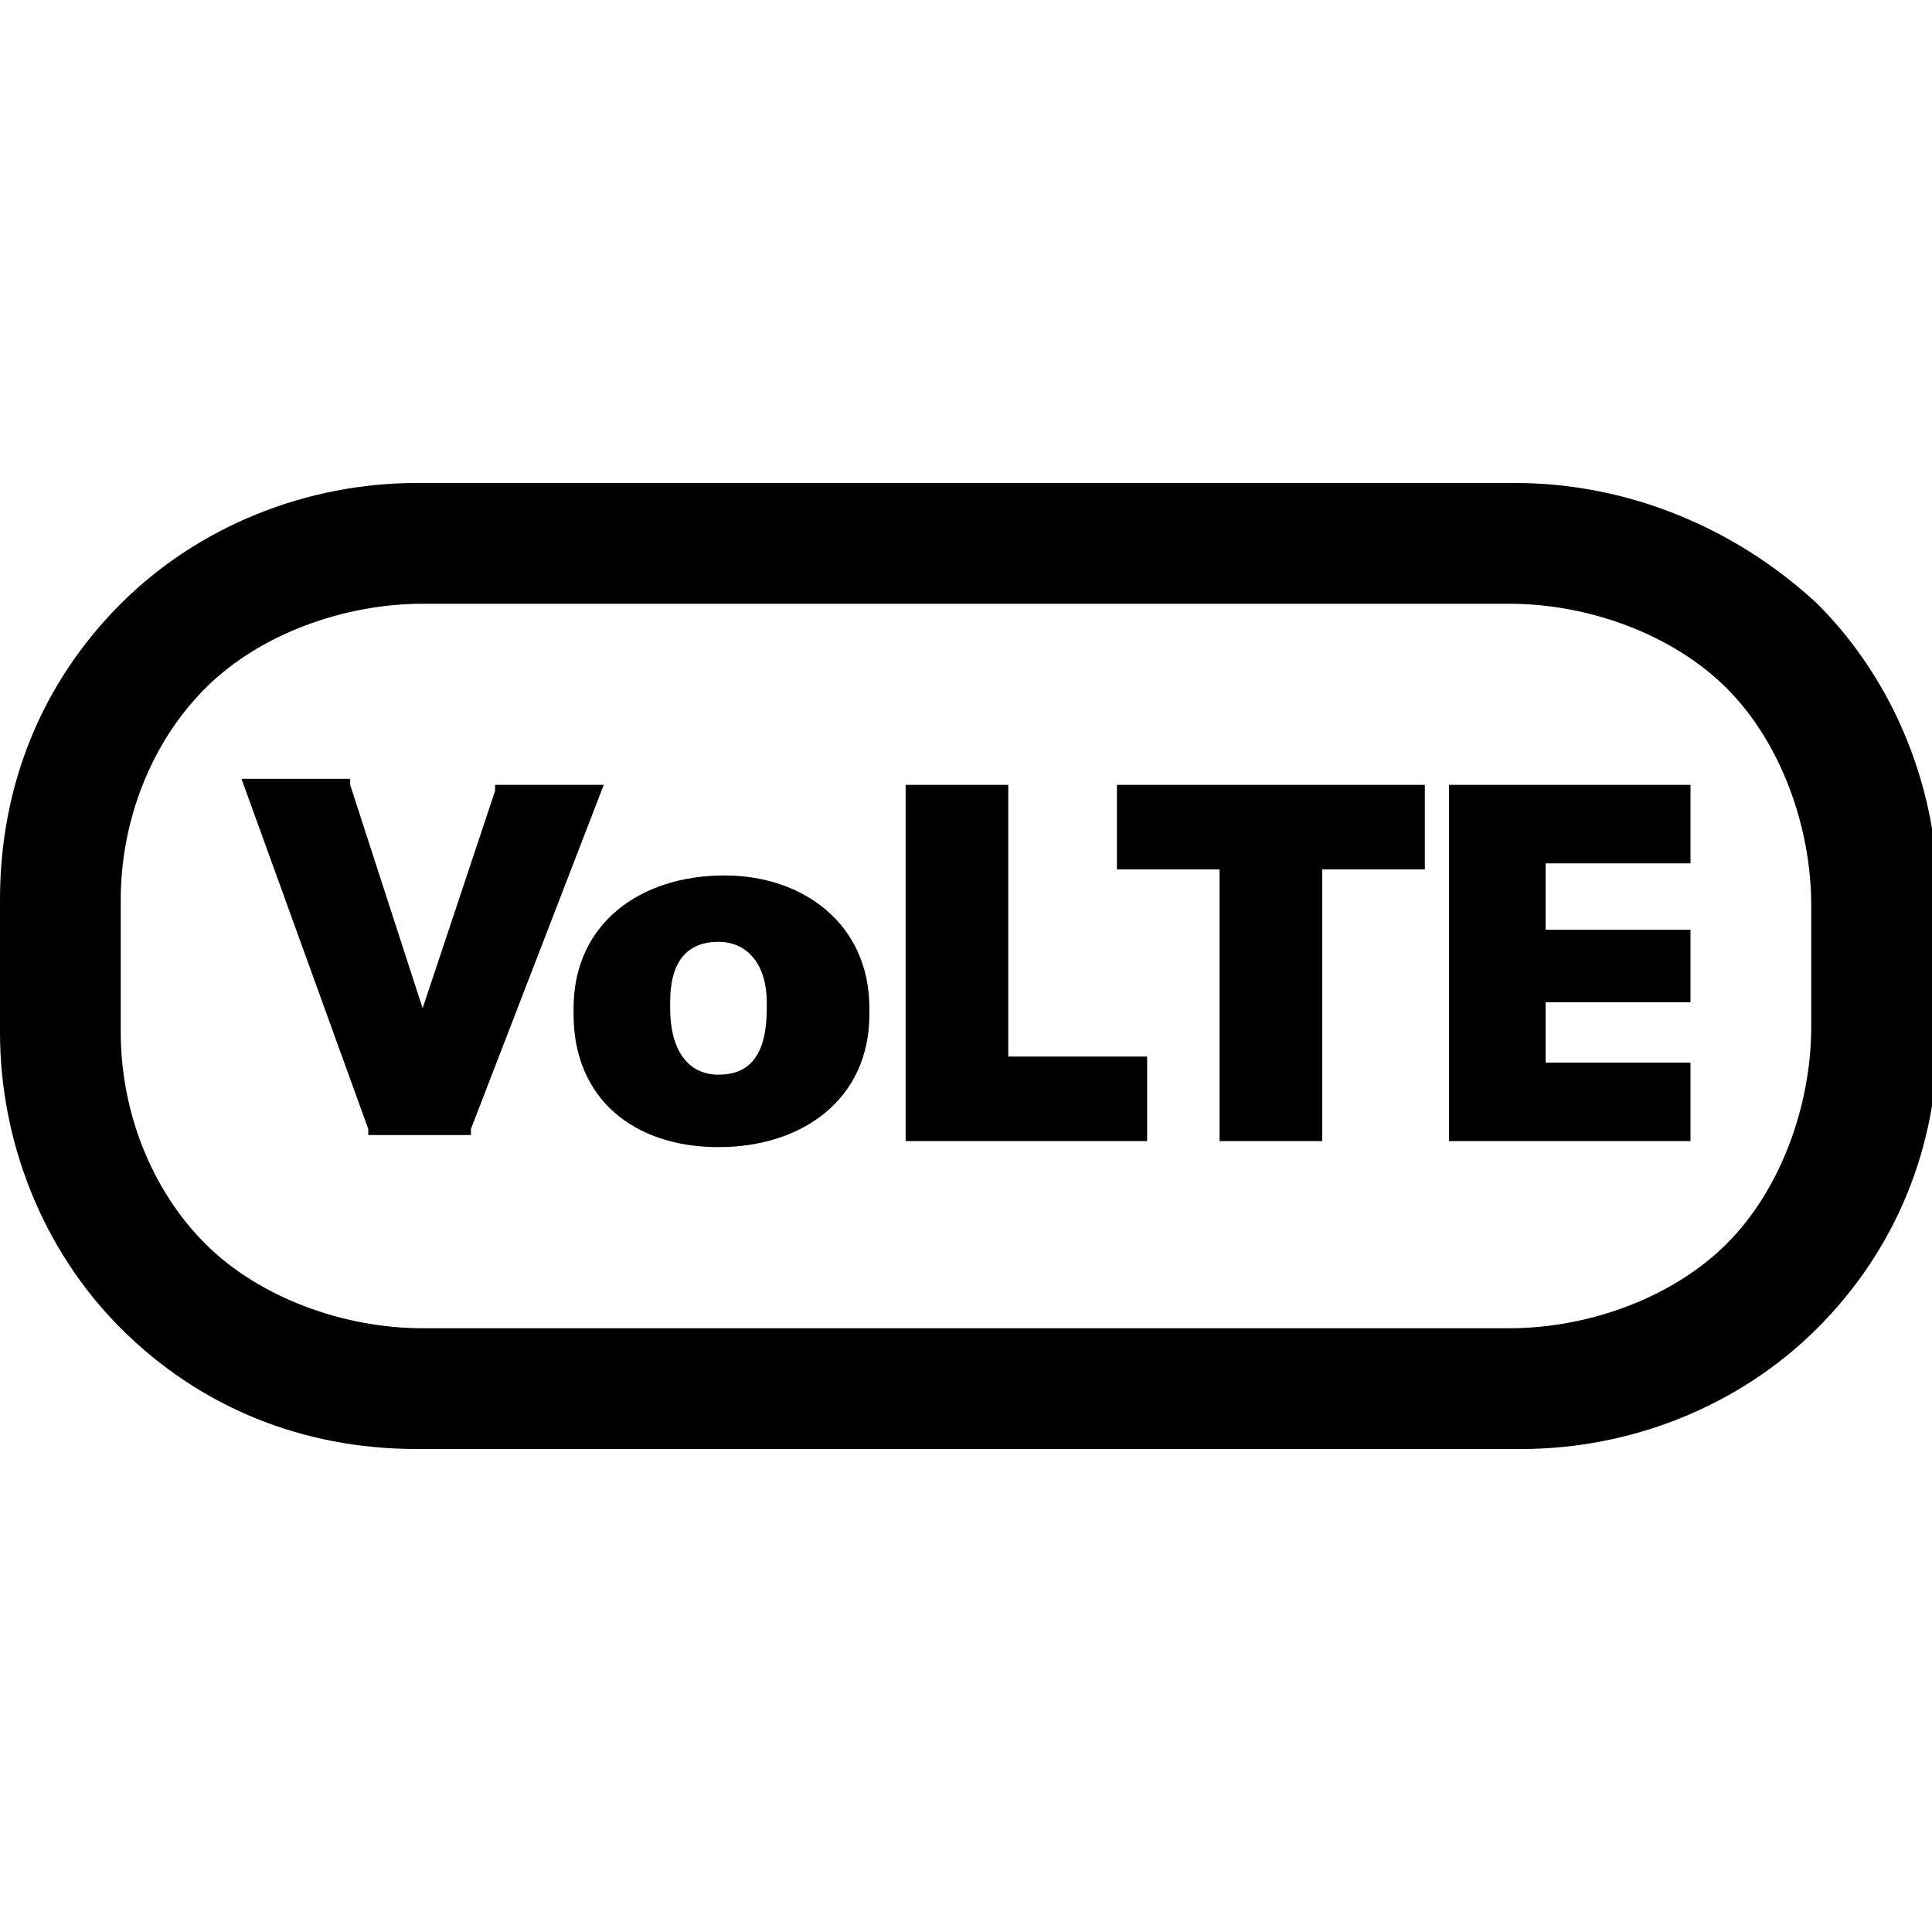 <svg version="1.1" id="Слой_1" xmlns="http://www.w3.org/2000/svg" xmlns:xlink="http://www.w3.org/1999/xlink" x="0px" y="0px"
	 viewBox="0 0 32 32" style="enable-background:new 0 0 32 32;" xml:space="preserve">
<style type="text/css">
	.st0{clip-path:url(#SVGID_00000009558948570831484990000011650356557375526314_);}
</style>
<g>
	<defs>
		<rect id="SVGID_1_" width="32" height="32"/>
	</defs>
	<clipPath id="SVGID_00000043416957246179628570000010814999079184068235_">
		<use xlink:href="#SVGID_1_"  style="overflow:visible;"/>
	</clipPath>
	<g style="clip-path:url(#SVGID_00000043416957246179628570000010814999079184068235_);">
		<path d="M25,10c1.3,0,2.7,0.5,3.6,1.4c0.9,0.9,1.4,2.3,1.4,3.6v2c0,1.3-0.5,2.7-1.4,3.6C27.7,21.5,26.3,22,25,22H7
			c-1.3,0-2.7-0.5-3.6-1.4C2.5,19.7,2,18.4,2,17.1v-2.2c0-1.3,0.5-2.6,1.4-3.5C4.3,10.5,5.7,10,7,10H25z M25.1,8H6.9
			C5.1,8,3.3,8.7,2,10c-1.3,1.3-2,3-2,4.9v2.2c0,1.8,0.7,3.6,2,4.9c1.3,1.3,3,2,4.9,2h18.3c1.8,0,3.6-0.7,4.9-2c1.3-1.3,2-3,2-4.9
			v-2.2c0-1.8-0.7-3.6-2-4.9C28.7,8.7,26.9,8,25.1,8z"/>
		<path d="M10,13H8.2l0,0.1L7,16.7l-1.2-3.7l0-0.1H4l2.1,5.8l0,0.1h1.7l0-0.1L10,13z"/>
		<path d="M16.7,17.5V13H15v5.9h4v-1.4H16.7z"/>
		<path d="M18.5,13v1.4h1.7v4.5h1.7v-4.5h1.7V13H18.5z"/>
		<path d="M24,13v5.9h4v-1.3h-2.4v-1H28v-1.2h-2.4v-1.1H28V13H24z"/>
		<path d="M11.9,19c1.4,0,2.5-0.8,2.5-2.2v-0.1c0-1.4-1.1-2.2-2.4-2.2c-1.4,0-2.5,0.8-2.5,2.2v0.1C9.5,18.2,10.5,19,11.9,19z
			 M11.9,17.8c-0.5,0-0.8-0.4-0.8-1.1v-0.1c0-0.7,0.3-1,0.8-1c0.5,0,0.8,0.4,0.8,1v0.1C12.7,17.5,12.4,17.8,11.9,17.8z"/>
	</g>
</g>
</svg>
